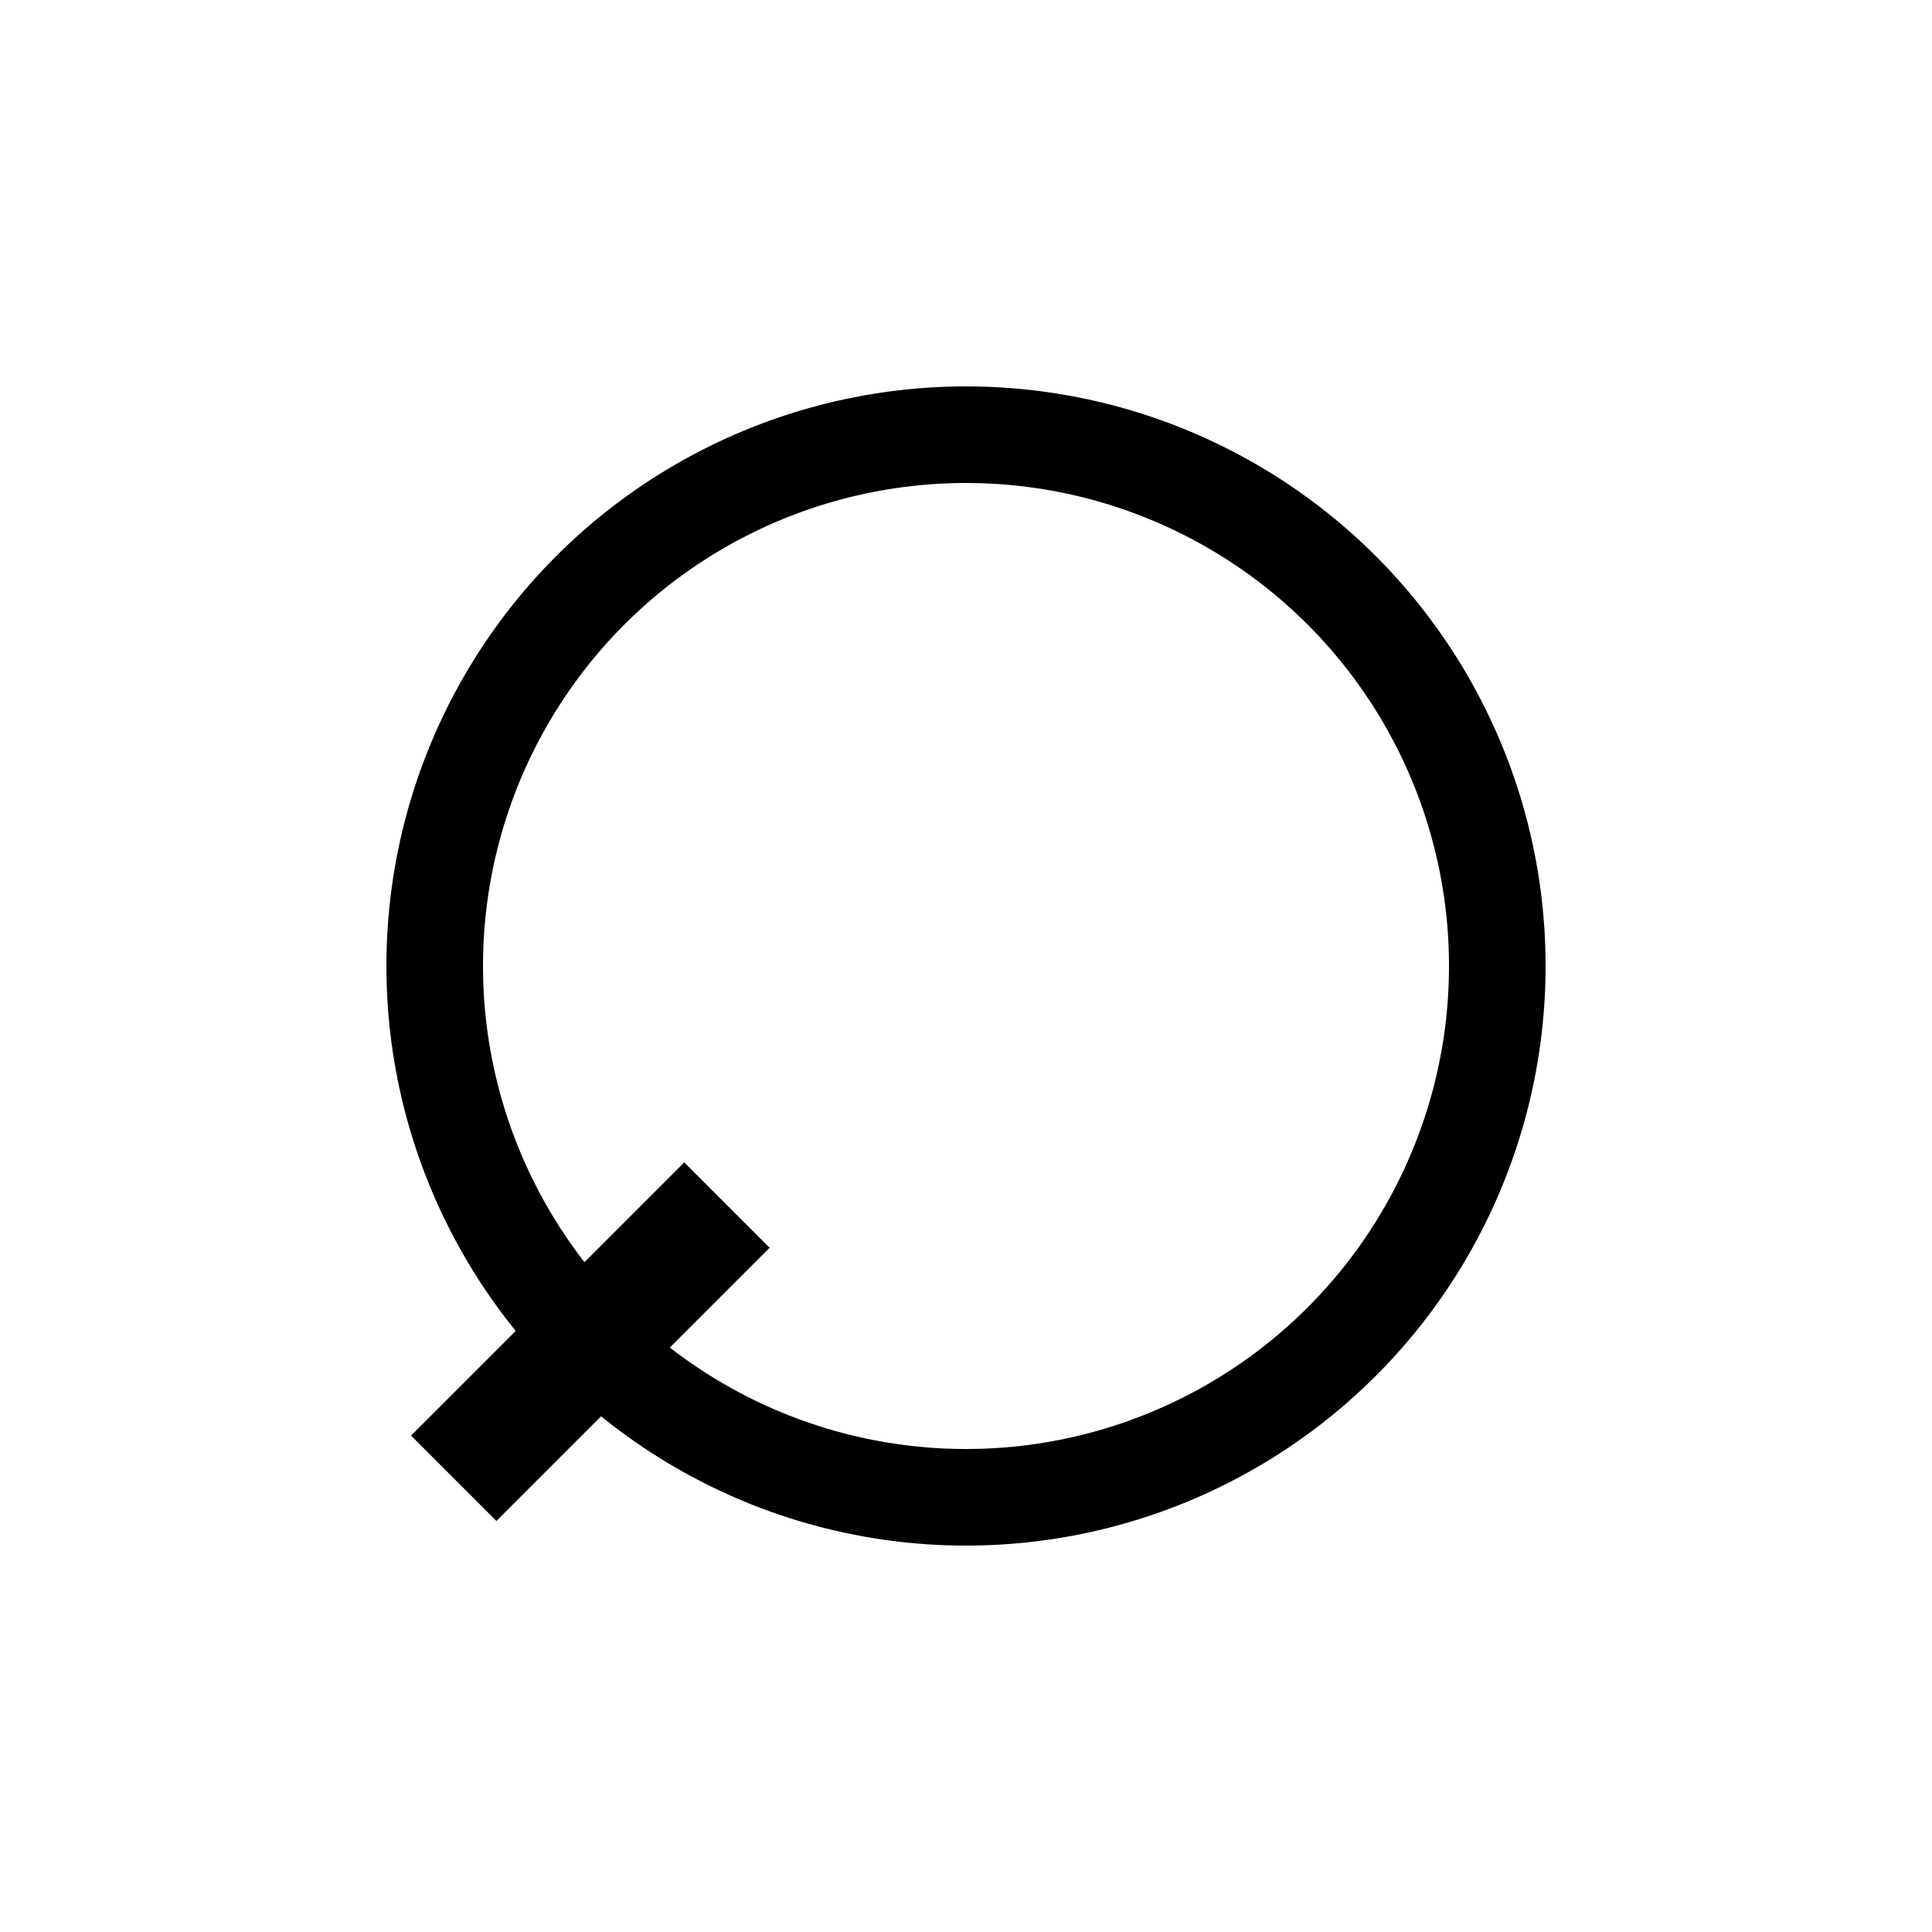 <?xml version="1.0"?><svg fill="transparent" viewBox="0 0 200 200" xmlns="http://www.w3.org/2000/svg"><path stroke="black" fill="none" stroke-width="12.5" stroke-linejoin="miter" d="M 75.25 124.75 L 46.97 153.03"/><circle cx="100" cy="100" r="55" stroke="black" fill="none" stroke-width="10"/></svg>